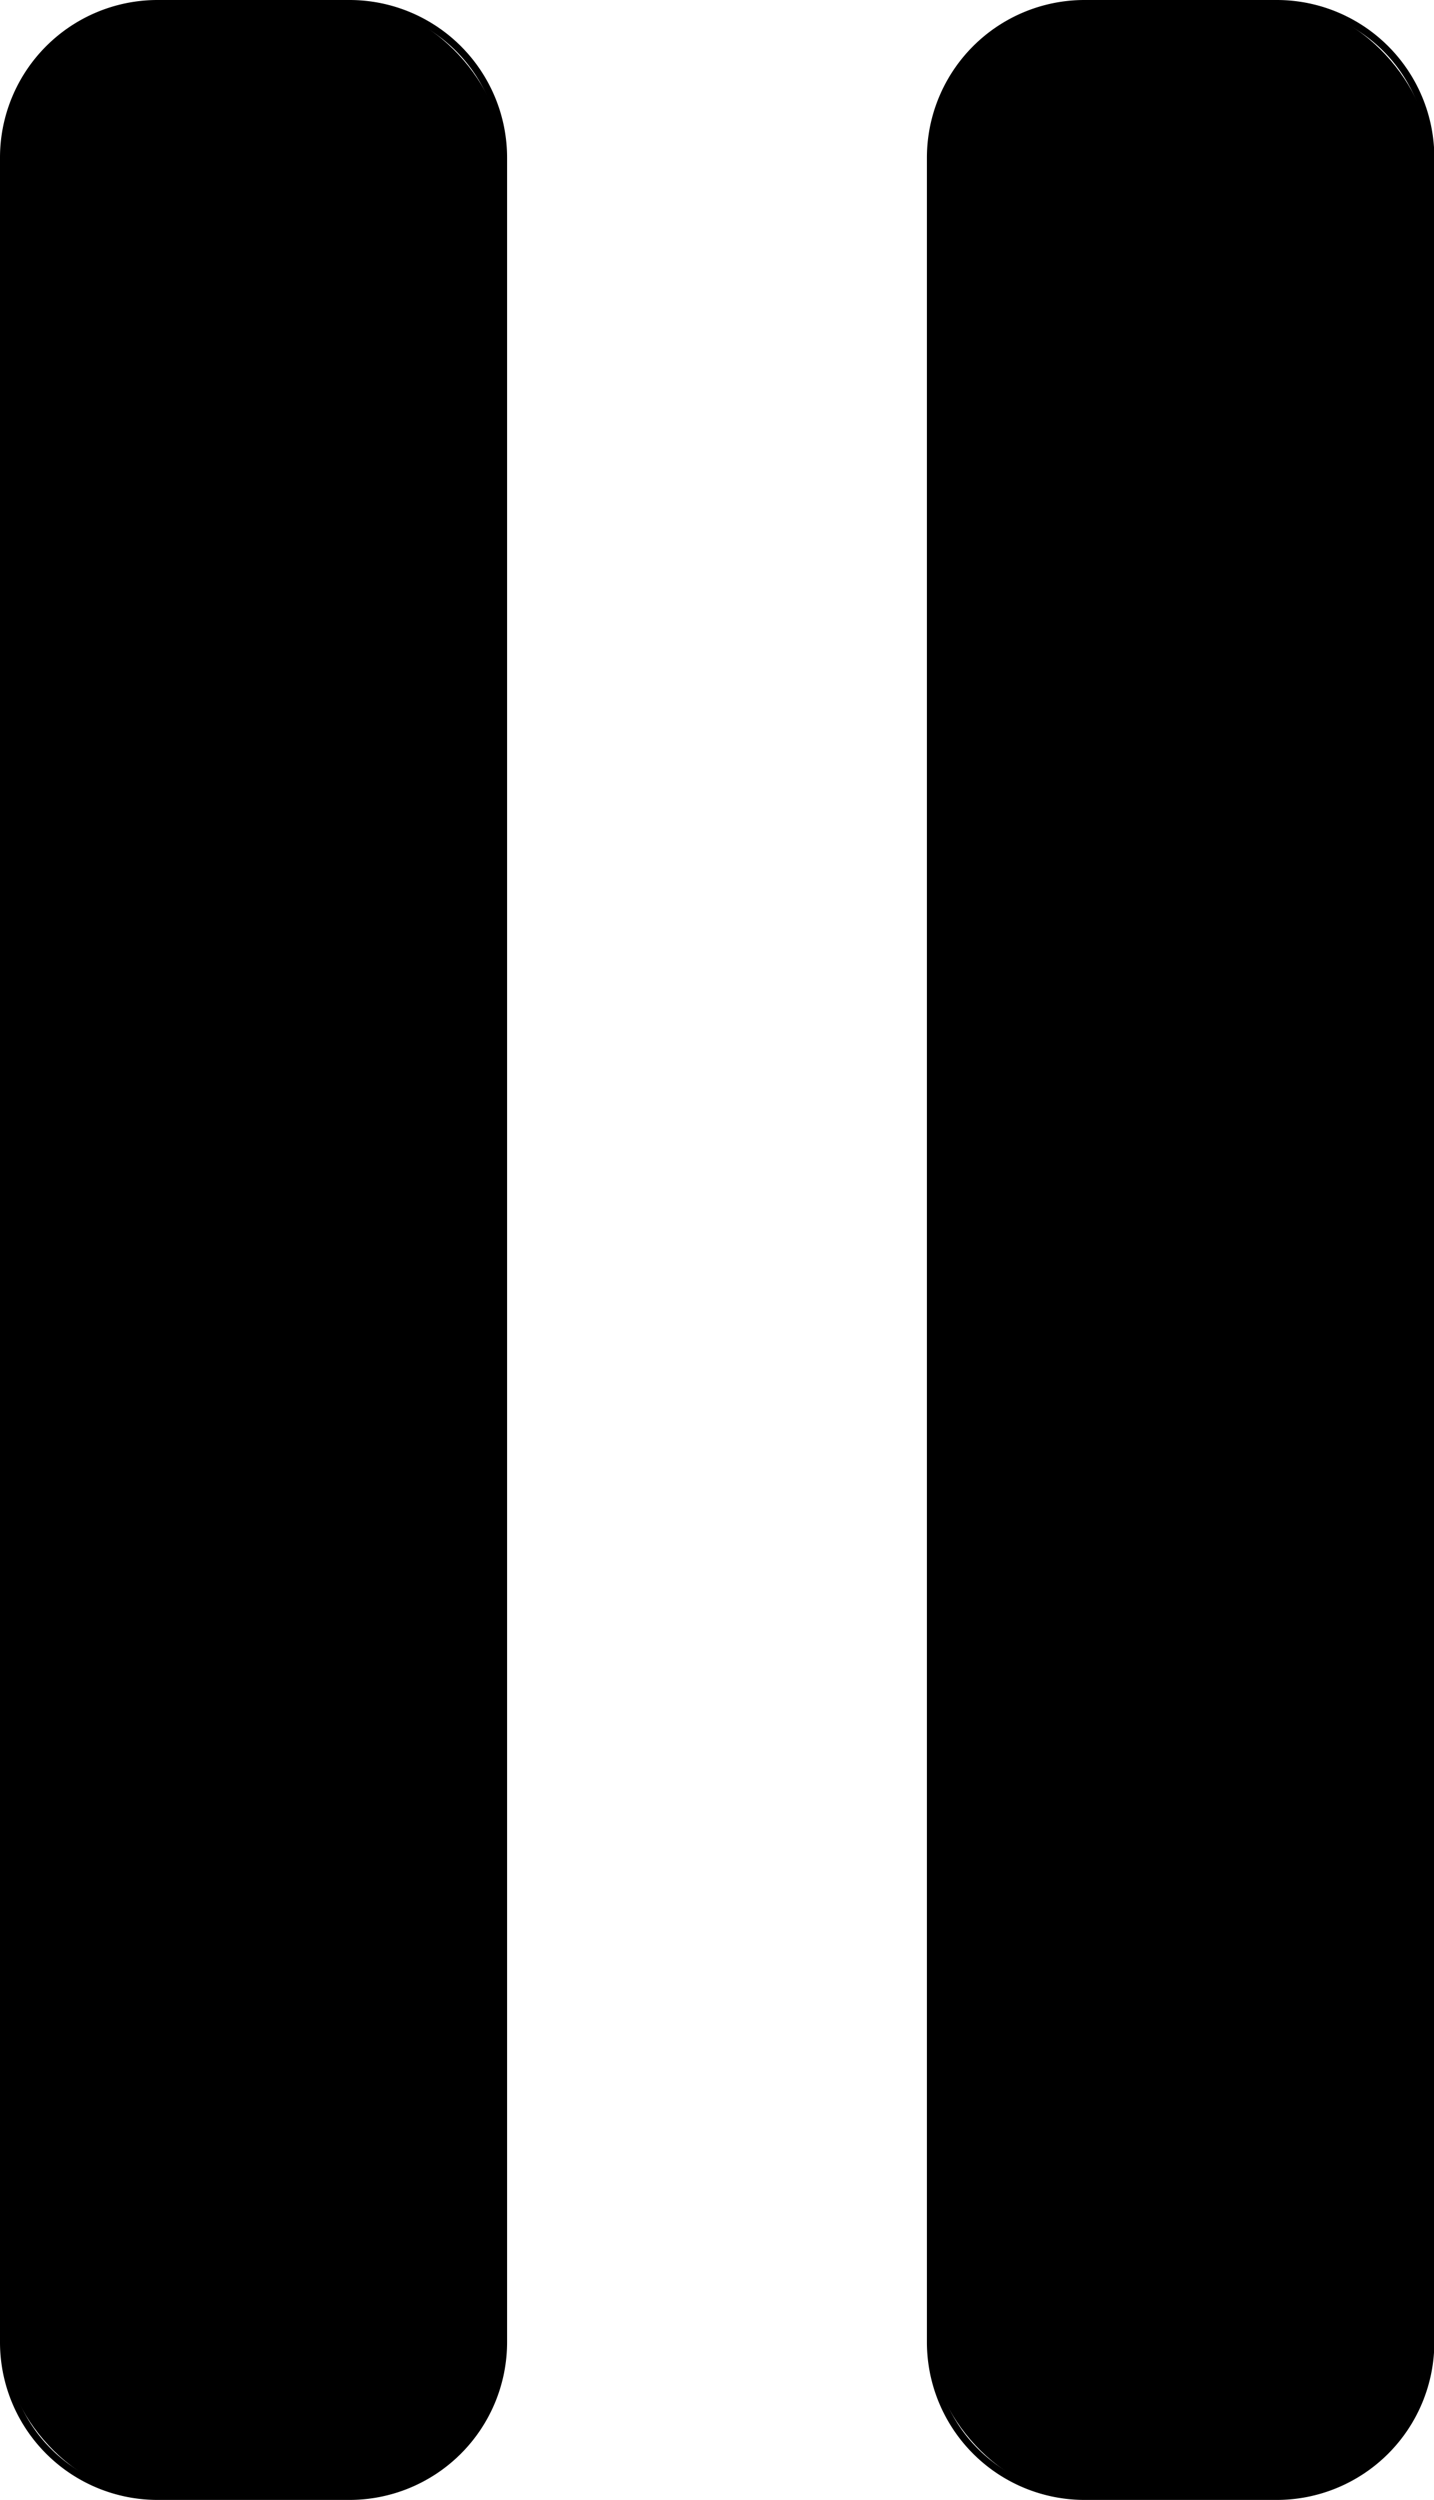 <svg id="Layer_1" data-name="Layer 1" xmlns="http://www.w3.org/2000/svg" viewBox="0 0 211.16 368"><rect x="0.5" y="0.5" width="73.67" height="367" rx="22.71"/><path d="M51.45,1A22.24,22.24,0,0,1,73.67,23.21V344.78A22.25,22.25,0,0,1,51.45,367H23.21A22.24,22.24,0,0,1,1,344.78V23.21A22.23,22.23,0,0,1,23.21,1H51.45m0-1H23.21A23.21,23.21,0,0,0,0,23.21V344.78A23.22,23.22,0,0,0,23.21,368H51.45a23.23,23.23,0,0,0,23.22-23.22V23.21A23.22,23.22,0,0,0,51.45,0Z"/><rect x="136.99" y="0.5" width="73.67" height="367" rx="22.71"/><path d="M188,1a22.24,22.24,0,0,1,22.21,22.21V344.78A22.25,22.25,0,0,1,188,367H159.71a22.25,22.25,0,0,1-22.22-22.22V23.21A22.24,22.24,0,0,1,159.71,1H188m0-1H159.71a23.22,23.22,0,0,0-23.22,23.21V344.78A23.23,23.23,0,0,0,159.71,368H188a23.22,23.22,0,0,0,23.21-23.22V23.21A23.21,23.21,0,0,0,188,0Z"/></svg>